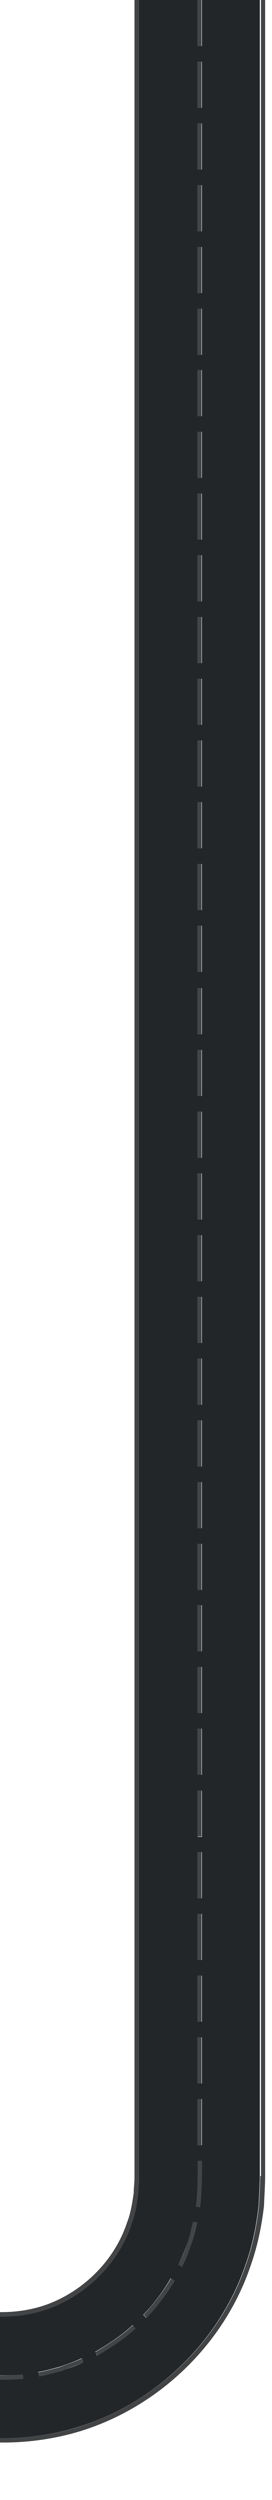 <?xml version="1.0" encoding="utf-8"?>
<!-- Generator: Adobe Illustrator 16.0.0, SVG Export Plug-In . SVG Version: 6.00 Build 0)  -->
<!DOCTYPE svg PUBLIC "-//W3C//DTD SVG 1.1//EN" "http://www.w3.org/Graphics/SVG/1.1/DTD/svg11.dtd">
<svg version="1.1" id="Asphalt_x5F_Road" xmlns="http://www.w3.org/2000/svg" xmlns:xlink="http://www.w3.org/1999/xlink" x="0px"
	 y="0px" width="71.4px" height="656px" viewBox="111.299 0 71.4 656" enable-background="new 111.299 0 71.4 656"
	 xml:space="preserve">
<path fill="#222629" d="M147.799,571c0,2-0.199,3-0.199,4.5c-0.4,2.8-0.9,5.5-1.801,8.2c-3.5,10.6-12.6,19.3-23.199,22.6
	c-10.7,3.2-23,1.5-32-5.399C81.4,594.3,76,583.2,75.9,572V329.1c0.7-20.3-9.4-42.2-26.2-54.899C33,261,10,256.7-10.4,262.6
	c-20.5,5.7-37.7,21.5-45,41.5c-2,4.9-3.1,10.2-3.8,15.4c-0.4,2.6-0.4,5.3-0.5,7.9c0,2.199,0,4.1,0,6.199v588.9h31.9v-589
	c0-2,0-4.1,0-6c0.1-1.4,0.1-2.8,0.3-4.2c0.4-2.8,0.9-5.5,2-8.1c3.8-10.5,13.1-19,23.8-22c10.8-3.1,23-0.8,31.8,6.2
	c9,7.1,14.2,17.6,13.9,29.699V572c-0.1,21.1,10.4,42.2,27.6,54.6c17,12.9,40.1,16.4,60.3,10.2c20.3-6.3,37.101-22.5,43.899-42.7
	c1.801-5,2.801-10.199,3.4-15.5c0.1-2.5,0.301-5.6,0.301-7.6V-75.6c-11.701,0-24.101,0-31.9,0V571H147.799z M-43.2,903v12.1h-1.1
	V903H-43.2z M-43.2,886.8V898.9h-1.1V886.8H-43.2z M-43.2,870.6V882.7h-1.1V870.6H-43.2z M-43.2,854.4v12.1h-1.1v-12.1H-43.2z
	 M-43.2,838.2v12.1h-1.1v-12.1H-43.2z M-43.2,822v12.1h-1.1V822H-43.2z M-43.2,805.8V817.9h-1.1V805.8H-43.2z M-43.2,789.6V801.7
	h-1.1V789.6H-43.2z M-43.2,773.4v12.1h-1.1v-12.1H-43.2z M-43.2,757.2v12.1h-1.1v-12.1H-43.2z M-43.2,741v12.1h-1.1V741H-43.2z
	 M-43.2,724.9V737h-1.1v-12.1H-43.2z M-43.2,708.7v12.1h-1.1v-12.1H-43.2z M-43.2,692.5v12.1h-1.1v-12.1H-43.2z M-43.2,676.3V688.4
	h-1.1V676.3H-43.2z M-43.2,660.1V672.2h-1.1V660.1H-43.2z M-43.2,643.9V656h-1.1v-12.1H-43.2z M-43.2,627v12.1h-1.1V627H-43.2z
	 M-43.2,610.8V622.9h-1.1V610.8H-43.2z M-43.2,594.6V606.7h-1.1V594.6H-43.2z M-43.2,578.4v12.1h-1.1v-12.1H-43.2z M-43.2,562.2
	v12.1h-1.1v-12.1H-43.2z M-43.2,546v12.1h-1.1V546H-43.2z M-43.2,529.8V541.9h-1.1V529.8H-43.2z M-43.2,513.6V525.7h-1.1V513.6
	H-43.2z M-43.2,497.4v12.1h-1.1v-12.1H-43.2z M-43.2,481.2v12.1h-1.1v-12.1H-43.2z M-43.2,465v12.1h-1.1V465H-43.2z M-43.2,448.9
	V461h-1.1v-12.1H-43.2z M-43.2,432.7v12.1h-1.1v-12.1H-43.2z M-43.2,416.5v12.1h-1.1v-12.1H-43.2z M-43.2,400.3V412.4h-1.1V400.3
	H-43.2z M-43.2,384.1V396.2h-1.1V384.1H-43.2z M-43.2,367.9V380h-1.1v-12.1H-43.2z M-43.2,351.7v12.1h-1.1v-12.1H-43.2z
	 M-43.2,335.5v12.1h-1.1v-12.1H-43.2z M-42.4,319.5c-0.8,3.9-0.7,8-0.7,12h-1.1c0-4,0-8.2,0.7-12.2L-42.4,319.5z M-37.5,304.3
	c-0.9,1.8-1.8,3.601-2.4,5.5c-0.8,1.9-1.3,3.8-1.8,5.7l-1.1-0.3c0.5-2,1-4,1.8-5.9c0.6-2,1.6-3.8,2.5-5.6L-37.5,304.3z M40.3,286.4
	c1.7,1.2,3.1,2.7,4.6,4l-0.8,0.8c-1.5-1.3-2.9-2.8-4.5-3.9c-1.6-1.2-3.2-2.4-4.9-3.4l0.6-1C37,283.9,38.6,285.1,40.3,286.4z
	 M31.6,280.9l-0.5,1c-3.6-1.8-7.4-3.2-11.3-4.1l0.3-1.1C24.1,277.7,28,279.1,31.6,280.9z M16.1,276l-0.2,1.1c-3.9-0.7-8-0.7-12-0.4
	l-0.1-1.1C8,275.3,12.1,275.3,16.1,276z M-12,279.3c1.9-0.6,3.8-1.5,5.8-2s4-1.1,6-1.3l0.2,1.1c-2,0.2-3.9,0.8-5.9,1.3
	c-2,0.4-3.8,1.3-5.7,1.9L-12,279.3z M-25.9,287.9c3.1-2.6,6.5-5,10.2-6.8l0.5,1c-3.6,1.8-6.9,4.1-10,6.6L-25.9,287.9z M-35.5,300.8
	l-1-0.6c2.1-3.5,4.8-6.7,7.6-9.6l0.8,0.8C-30.8,294.3-33.5,297.4-35.5,300.8z M46.8,294.1l0.8-0.7c2.7,3.1,5,6.5,6.9,10.1l-1,0.5
	C51.7,300.5,49.5,297.1,46.8,294.1z M55.3,307.6l1-0.399c1.5,3.8,2.8,7.7,3.4,11.8l-1.1,0.2C58,315.2,56.8,311.3,55.3,307.6z
	 M59.4,335.2V329.1c0-2-0.2-4-0.2-6l1.1-0.1c0.1,2,0.3,4.1,0.2,6.1v6.101H59.4z M59.4,351.4V339.3h1.1V351.4H59.4z M59.4,367.6
	v-12.1h1.1v12.1H59.4z M59.4,383.8v-12.1h1.1v12.1H59.4z M59.4,400v-12.1h1.1V400H59.4z M59.4,416.1V404h1.1v12.1H59.4z M59.4,432.3
	v-12.1h1.1v12.1H59.4z M59.4,448.5v-12.1h1.1v12.1H59.4z M59.4,464.7V452.6h1.1V464.7H59.4z M59.4,480.9V468.8h1.1V480.9H59.4z
	 M59.4,497.1V485h1.1v12.1H59.4z M59.4,513.3v-12.1h1.1v12.1H59.4z M59.4,529.5v-12.1h1.1v12.1H59.4z M59.4,545.7V533.6h1.1V545.7
	H59.4z M59.4,561.9V549.8h1.1V561.9H59.4z M59.4,572v-6.1h1.1v6.1c0.1,2,0.1,4,0.4,6l-1.1,0.1C59.6,576.1,59.6,574,59.4,572z
	 M60.4,582.1l1.1-0.199c0.8,3.899,2,7.8,3.7,11.399l-1,0.5C62.5,590.1,61.3,586.1,60.4,582.1z M66,597.5l1-0.5c2,3.4,4.3,6.8,7,9.7
	l-0.8,0.8C70.4,604.4,68.1,601,66,597.5z M105.2,624l0.1-1.1c4,0.5,8,0.5,12,0.199l0.101,1.101C113.4,624.5,109.299,624.5,105.2,624
	z M133.2,619.9c-1.8,0.899-3.8,1.5-5.699,2.199c-2,0.5-3.9,1.101-6,1.4l-0.201-1.1c2-0.301,3.9-0.9,5.801-1.4
	c1.9-0.7,3.8-1.3,5.6-2.2L133.2,619.9z M101.4,622.2l-0.2,1.1c-4-0.899-7.9-2.1-11.6-3.899l0.5-1C93.6,620.2,97.5,621.3,101.4,622.2
	z M146.799,611c-3,2.8-6.399,5-10,7.1l-0.5-1c3.4-2,6.801-4.199,9.801-7L146.799,611z M81.5,613.3c1.6,1.3,3.3,2.2,5,3.3l-0.6,1
	c-1.7-1.1-3.5-2.1-5.1-3.399c-1.7-1.2-3.2-2.5-4.7-3.9l0.8-0.8C78.3,610.8,79.8,612.1,81.5,613.3z M157.1,598.4
	c-2,3.6-4.5,6.8-7.4,9.8l-0.8-0.8c2.8-2.9,5.2-6.101,7.2-9.601L157.1,598.4z M163.1,583.2c-0.6,2-0.9,4-1.7,5.899
	c-0.7,1.9-1.399,3.9-2.3,5.7l-1-0.5c0.9-1.8,1.6-3.7,2.3-5.5c0.8-1.8,1.101-3.899,1.601-5.8L163.1,583.2z M164.299,567
	c0,4,0,8.1-0.5,12.2l-1.1-0.2c0.6-4,0.5-8,0.5-12H164.299z M164.299,550.8V562.9h-1.1V550.8H164.299z M164.299,534.6V546.7h-1.1
	V534.6H164.299z M164.299,518.4v12.1h-1.1v-12.1H164.299z M164.299,502.2v12.1h-1.1v-12.1H164.299L164.299,502.2z M164.299,486v12.1
	h-1.1V486H164.299z M164.299,469.8V482h-1.1v-12.1h1.1V469.8z M164.299,453.6V465.7h-1.1V453.6H164.299z M164.299,437.4v12.1h-1.1
	v-12.1H164.299z M164.299,421.2v12.1h-1.1v-12.1H164.299z M164.299,405.1V417.2h-1.1V405.1H164.299z M164.299,388.9V401h-1.1v-12.1
	H164.299z M164.299,372.7v12.1h-1.1v-12.1H164.299z M164.299,356.5v12.1h-1.1v-12.1H164.299z M164.299,340.3V352.4h-1.1V340.3
	H164.299z M164.299,324.1V336.2h-1.1V324.1H164.299z M164.299,307.9V320h-1.1v-12.1H164.299z M164.299,291.7v12.1h-1.1v-12.1
	H164.299z M164.299,275.5v12.1h-1.1v-12.1H164.299z M164.299,259.3v12.1h-1.1v-12.1H164.299z M164.299,242.9V255h-1.1v-12.1H164.299
	z M164.299,226.7v12.1h-1.1v-12.1H164.299z M164.299,210.5v12.1h-1.1v-12.1H164.299z M164.299,194.3v12.1h-1.1v-12.1H164.299z
	 M164.299,178.1v12.1h-1.1v-12.1H164.299z M164.299,161.9V174h-1.1v-12.1H164.299z M164.299,145.7v12.1h-1.1v-12.1H164.299z
	 M164.299,129.5v12.1h-1.1v-12.1H164.299z M164.299,113.3v12.1h-1.1v-12.1H164.299z M164.299,97.1v12.1h-1.1V97.1H164.299z
	 M164.299,81v12.1h-1.1V81H164.299z M164.299,64.8v12.1h-1.1V64.8H164.299z M164.299,48.6v12.1h-1.1V48.6H164.299z M164.299,32.4
	v12.1h-1.1V32.4H164.299z M164.299,16.2v12.1h-1.1V16.2H164.299z M164.299,12.1h-1.1V0h1.1V12.1z"/>
<g>
	<rect x="-44.3" y="351.7" fill="#434445" width="1.1" height="12.1"/>
	<rect x="-44.3" y="367.9" fill="#434445" width="1.1" height="12.1"/>
	<rect x="-44.3" y="400.3" fill="#434445" width="1.1" height="12.101"/>
	<rect x="-44.3" y="384.1" fill="#434445" width="1.1" height="12.101"/>
	<path fill="#434445" d="M-43.5,319.3c-0.8,4-0.7,8.2-0.7,12.2h1.1c0-4.1,0-8.1,0.7-12L-43.5,319.3z"/>
	<rect x="-44.3" y="335.5" fill="#434445" width="1.1" height="12.1"/>
	<rect x="-44.3" y="416.5" fill="#434445" width="1.1" height="12.1"/>
	<rect x="-44.3" y="465" fill="#434445" width="1.1" height="12.1"/>
	<rect x="-44.3" y="481.2" fill="#434445" width="1.1" height="12.1"/>
	<rect x="-44.3" y="497.4" fill="#434445" width="1.1" height="12.1"/>
	<rect x="-44.3" y="432.7" fill="#434445" width="1.1" height="12.1"/>
	<rect x="-44.3" y="448.9" fill="#434445" width="1.1" height="12.1"/>
	<path fill="#434445" d="M-37.5,304.3l-1-0.5c-0.9,1.8-1.8,3.7-2.5,5.601c-0.8,1.899-1.3,3.899-1.8,5.899l1.1,0.3
		c0.4-2,1-3.899,1.8-5.699C-39.3,307.9-38.3,306.1-37.5,304.3z"/>
	<rect x="59.4" y="339.2" fill="#434445" width="1.1" height="12.1"/>
	<path fill="#434445" d="M44.9,290.4c-1.6-1.3-2.9-2.9-4.6-4c-1.6-1.2-3.3-2.5-5.1-3.5l-0.6,1c1.8,1,3.4,2.2,4.9,3.4
		c1.7,1.1,3,2.6,4.5,3.9L44.9,290.4z"/>
	<rect x="59.4" y="355.4" fill="#434445" width="1.1" height="12.1"/>
	<path fill="#434445" d="M59.4,335.2h1.1V329.1c0-2-0.2-4.1-0.2-6.1l-1.1,0.1c0.1,2,0.3,4,0.2,6V335.2z"/>
	<rect x="59.4" y="371.6" fill="#434445" width="1.1" height="12.101"/>
	<rect x="59.4" y="387.8" fill="#434445" width="1.1" height="12.101"/>
	<path fill="#434445" d="M59.8,318.9c-0.6-4-1.9-8-3.4-11.801l-1,0.4c1.5,3.7,2.7,7.5,3.3,11.5L59.8,318.9z"/>
	<rect x="-44.3" y="513.6" fill="#434445" width="1.1" height="12.101"/>
	<path fill="#434445" d="M54.6,303.5c-1.9-3.6-4.2-7-6.9-10.1l-0.8,0.7c2.7,3,4.9,6.4,6.8,9.9L54.6,303.5z"/>
	<path fill="#434445" d="M16.1,276c-4-0.7-8.2-0.7-12.2-0.5l0.1,1.1c4-0.3,8-0.2,12,0.4L16.1,276z"/>
	<path fill="#434445" d="M31.6,280.9c-3.6-1.9-7.5-3.2-11.5-4.2l-0.3,1.1c3.9,0.9,7.7,2.2,11.3,4.1L31.6,280.9z"/>
	<path fill="#434445" d="M-12,279.3l0.4,1c1.9-0.6,3.7-1.5,5.7-1.9c1.9-0.5,3.9-1.1,5.9-1.3l-0.2-1.1c-2,0.2-4,0.8-6,1.3
		S-10,278.7-12,279.3z"/>
	<path fill="#434445" d="M-25.1,288.7c3.1-2.6,6.4-4.9,10-6.6l-0.5-1c-3.7,1.8-7.1,4.2-10.2,6.8L-25.1,288.7z"/>
	<path fill="#434445" d="M-35.5,300.8c2-3.5,4.7-6.5,7.4-9.4l-0.8-0.8c-2.8,3-5.5,6.1-7.6,9.6L-35.5,300.8z"/>
	<rect x="-44.3" y="838.2" fill="#434445" width="1.1" height="12.1"/>
	<rect x="59.4" y="404" fill="#434445" width="1.1" height="12.1"/>
	<rect x="-44.3" y="822" fill="#434445" width="1.1" height="12.1"/>
	<rect x="-44.3" y="757.2" fill="#434445" width="1.1" height="12.1"/>
	<rect x="-44.3" y="854.4" fill="#434445" width="1.1" height="12.1"/>
	<rect x="-44.3" y="789.6" fill="#434445" width="1.1" height="12.101"/>
	<rect x="-44.3" y="773.4" fill="#434445" width="1.1" height="12.1"/>
	<rect x="-44.3" y="870.6" fill="#434445" width="1.1" height="12.101"/>
	<path fill="#434445" d="M146.6-75.6V571c0,2-0.2,2.9-0.2,4.4c-0.399,2.699-0.8,5.399-1.8,7.899c-3.4,10.3-12.2,18.7-22.5,21.9
		c-10.4,3.1-22.301,1.399-31-5.2c-8.9-6.4-14.2-17.1-14.2-28V329.1c0.7-20.6-9.6-42.899-26.7-55.8c-17-13.4-40.3-17.9-61.1-11.9
		c-20.8,5.8-38.4,21.9-45.7,42.2c-2,5-3.1,10.301-3.8,15.7c-0.4,2.7-0.4,5.4-0.5,8c0,2.2,0,4.101,0,6.2v588.9h1.1V333.5
		c0-2.1,0-4,0-6.2c0.2-2.6,0.1-5.3,0.5-7.899c0.7-5.2,1.8-10.5,3.8-15.4c7.2-20,24.5-35.8,45-41.5C10,256.7,33,261,49.7,274.2
		c16.8,12.6,26.9,34.5,26.2,54.899V572c0,11.3,5.5,22.3,14.7,28.9c8.9,6.899,21.3,8.6,32,5.399c10.699-3.3,19.699-12,23.199-22.6
		c1-2.601,1.5-5.4,1.801-8.2c0-1.5,0.199-2.5,0.199-4.5V-75.6v-4.7h-1.1v4.7H146.6z"/>
	<rect x="-44.3" y="886.8" fill="#434445" width="1.1" height="12.101"/>
	<rect x="-44.3" y="903" fill="#434445" width="1.1" height="12.1"/>
	<path fill="#434445" d="M179.6,571c0,2-0.2,5.1-0.301,7.6c-0.6,5.301-1.6,10.5-3.399,15.5c-6.8,20.2-23.601,36.301-43.899,42.7
		c-20.201,6.2-43.4,2.7-60.3-10.2C54.5,614.2,44,593.1,44.1,572V329.1c0.3-12.1-5-22.699-13.9-29.699c-8.8-7-21-9.3-31.8-6.2
		c-10.7,3-20.1,11.399-23.8,22c-1.1,2.6-1.6,5.399-2,8.1c-0.2,1.4-0.1,2.8-0.3,4.2c0,1.8,0,4,0,6v588.9h1.1V333.5c0-2,0-4.2,0-6
		c0.1-1.4,0-2.7,0.3-4.1c0.4-2.7,0.9-5.4,1.9-7.9c3.6-10.2,12.7-18.4,23.1-21.3c10.5-3,22.3-0.8,30.8,6c8.7,6.899,13.8,17,13.5,28.8
		v243c-0.1,21.5,10.6,42.9,28.1,55.5c17.3,13.1,40.8,16.7,61.4,10.4c20.6-6.4,37.699-22.9,44.6-43.4c1.8-5.1,2.9-10.4,3.5-15.7
		c0.1-2.5,0.3-5.7,0.3-7.7V-75.6v-4.7h-1.101v4.7V571H179.6z"/>
	<rect x="-44.3" y="724.9" fill="#434445" width="1.1" height="12.1"/>
	<rect x="-44.3" y="594.6" fill="#434445" width="1.1" height="12.101"/>
	<rect x="-44.3" y="627" fill="#434445" width="1.1" height="12.1"/>
	<rect x="-44.3" y="578.4" fill="#434445" width="1.1" height="12.1"/>
	<rect x="-44.3" y="610.8" fill="#434445" width="1.1" height="12.101"/>
	<rect x="-44.3" y="546" fill="#434445" width="1.1" height="12.1"/>
	<rect x="-44.3" y="741" fill="#434445" width="1.1" height="12.1"/>
	<rect x="-44.3" y="562.2" fill="#434445" width="1.1" height="12.1"/>
	<rect x="-44.3" y="708.7" fill="#434445" width="1.1" height="12.1"/>
	<rect x="-44.3" y="529.8" fill="#434445" width="1.1" height="12.101"/>
	<rect x="-44.3" y="643.9" fill="#434445" width="1.1" height="12.1"/>
	<rect x="-44.3" y="692.5" fill="#434445" width="1.1" height="12.1"/>
	<rect x="-44.3" y="660.1" fill="#434445" width="1.1" height="12.101"/>
	<rect x="-44.3" y="676.3" fill="#434445" width="1.1" height="12.101"/>
	<rect x="-44.3" y="805.8" fill="#434445" width="1.1" height="12.101"/>
	<rect x="163.1" y="259.3" fill="#434445" width="1.1" height="12.1"/>
	<rect x="163.1" y="307.9" fill="#434445" width="1.1" height="12.1"/>
	<rect x="163.1" y="291.7" fill="#434445" width="1.1" height="12.1"/>
	<rect x="163.1" y="275.5" fill="#434445" width="1.1" height="12.1"/>
	<rect x="163.1" y="226.7" fill="#434445" width="1.1" height="12.1"/>
	<rect x="163.1" y="242.9" fill="#434445" width="1.1" height="12.1"/>
	<rect x="163.1" y="372.7" fill="#434445" width="1.1" height="12.1"/>
	<rect x="163.1" y="210.5" fill="#434445" width="1.1" height="12.1"/>
	<rect x="163.1" y="388.9" fill="#434445" width="1.1" height="12.1"/>
	<rect x="163.1" y="324.1" fill="#434445" width="1.1" height="12.101"/>
	<rect x="163.1" y="405.1" fill="#434445" width="1.1" height="12.101"/>
	<rect x="163.1" y="340.3" fill="#434445" width="1.1" height="12.101"/>
	<rect x="163.1" y="356.5" fill="#434445" width="1.1" height="12.1"/>
	<rect x="163.1" y="48.6" fill="#434445" width="1.1" height="12.1"/>
	<rect x="163.1" y="32.4" fill="#434445" width="1.1" height="12.1"/>
	<rect x="59.4" y="420.2" fill="#434445" width="1.1" height="12.1"/>
	<rect x="163.1" y="64.8" fill="#434445" width="1.1" height="12.1"/>
	<rect x="163.1" y="16.2" fill="#434445" width="1.1" height="12.1"/>
	<rect x="163.1" y="81" fill="#434445" width="1.1" height="12.1"/>
	<rect x="163.1" fill="#434445" width="1.1" height="12.1"/>
	<rect x="163.1" y="421.2" fill="#434445" width="1.1" height="12.1"/>
	<rect x="163.1" y="97.1" fill="#434445" width="1.1" height="12.1"/>
	<rect x="163.1" y="161.9" fill="#434445" width="1.1" height="12.1"/>
	<rect x="163.1" y="178.1" fill="#434445" width="1.1" height="12.1"/>
	<rect x="163.1" y="145.7" fill="#434445" width="1.1" height="12.1"/>
	<rect x="163.1" y="113.3" fill="#434445" width="1.1" height="12.1"/>
	<rect x="163.1" y="129.5" fill="#434445" width="1.1" height="12.1"/>
	<rect x="163.1" y="194.3" fill="#434445" width="1.1" height="12.1"/>
	<path fill="#434445" d="M59.8,578.1l1.1-0.1c-0.2-2-0.2-4-0.4-6v-6.1h-1.1v6.1C59.6,574,59.6,576.1,59.8,578.1z"/>
	<path fill="#434445" d="M65.2,593.3c-1.7-3.6-2.9-7.5-3.7-11.399l-1.1,0.199c0.9,4,2,7.9,3.8,11.601L65.2,593.3z"/>
	<rect x="59.4" y="549.7" fill="#434445" width="1.1" height="12.1"/>
	<path fill="#434445" d="M105.2,624c4.1,0.5,8.2,0.5,12.2,0.2l-0.101-1.101c-4,0.301-8,0.4-12-0.199L105.2,624z"/>
	<rect x="59.4" y="533.5" fill="#434445" width="1.1" height="12.1"/>
	<path fill="#434445" d="M74,606.6c-2.8-2.899-5-6.3-7-9.699l-1,0.5c2.1,3.5,4.3,7,7.2,9.899L74,606.6z"/>
	<path fill="#434445" d="M133.2,619.9l-0.5-1c-1.8,0.899-3.699,1.399-5.6,2.199c-1.9,0.5-3.9,1.101-5.801,1.4l0.201,1.1
		c2-0.3,4-1,6-1.399C129.4,621.3,131.299,620.8,133.2,619.9z"/>
	<rect x="59.4" y="452.6" fill="#434445" width="1.1" height="12.101"/>
	<rect x="59.4" y="436.4" fill="#434445" width="1.1" height="12.1"/>
	<rect x="59.4" y="468.8" fill="#434445" width="1.1" height="12.101"/>
	<rect x="59.4" y="517.3" fill="#434445" width="1.1" height="12.101"/>
	<rect x="59.4" y="501.1" fill="#434445" width="1.1" height="12.101"/>
	<rect x="59.4" y="485" fill="#434445" width="1.1" height="12.1"/>
	<rect x="163.1" y="486" fill="#434445" width="1.1" height="12.1"/>
	<path fill="#434445" d="M89.6,619.4c3.699,1.8,7.6,3,11.6,3.899l0.2-1.1c-3.899-0.9-7.8-2.101-11.3-3.8L89.6,619.4z"/>
	<rect x="163.1" y="437.4" fill="#434445" width="1.1" height="12.1"/>
	<rect x="163.1" y="518.4" fill="#434445" width="1.1" height="12.1"/>
	<rect x="163.1" y="502.2" fill="#434445" width="1.1" height="12.1"/>
	<rect x="163.1" y="453.6" fill="#434445" width="1.1" height="12.101"/>
	<rect x="163.1" y="469.8" fill="#434445" width="1.1" height="12.101"/>
	<rect x="163.1" y="534.6" fill="#434445" width="1.1" height="12.101"/>
	<path fill="#434445" d="M76.1,610.3c1.5,1.4,3,2.7,4.7,3.9c1.6,1.3,3.4,2.3,5.1,3.399l0.6-1c-1.7-1-3.5-2-5-3.3
		c-1.6-1.1-3.2-2.5-4.6-3.8L76.1,610.3z"/>
	<path fill="#434445" d="M136.9,618.1c3.5-2.1,7-4.3,10-7.1l-0.8-0.8c-2.9,2.7-6.301,4.899-9.801,7L136.9,618.1z"/>
	<path fill="#434445" d="M149,607.4l0.799,0.8c2.801-3,5.301-6.2,7.4-9.8l-1-0.601C154.2,601.3,151.7,604.5,149,607.4z"/>
	<path fill="#434445" d="M164.299,567h-1.1c0,4.1,0,8.1-0.5,12l1.1,0.2C164.299,575.1,164.299,571,164.299,567z"/>
	<path fill="#434445" d="M163.1,583.2L162,583c-0.601,1.9-0.9,3.9-1.601,5.8c-0.7,1.9-1.399,3.8-2.3,5.5l1,0.5
		c1-1.8,1.699-3.7,2.3-5.7C162.2,587.2,162.5,585.1,163.1,583.2z"/>
	<rect x="163.1" y="550.8" fill="#434445" width="1.1" height="12.101"/>
</g>
</svg>
